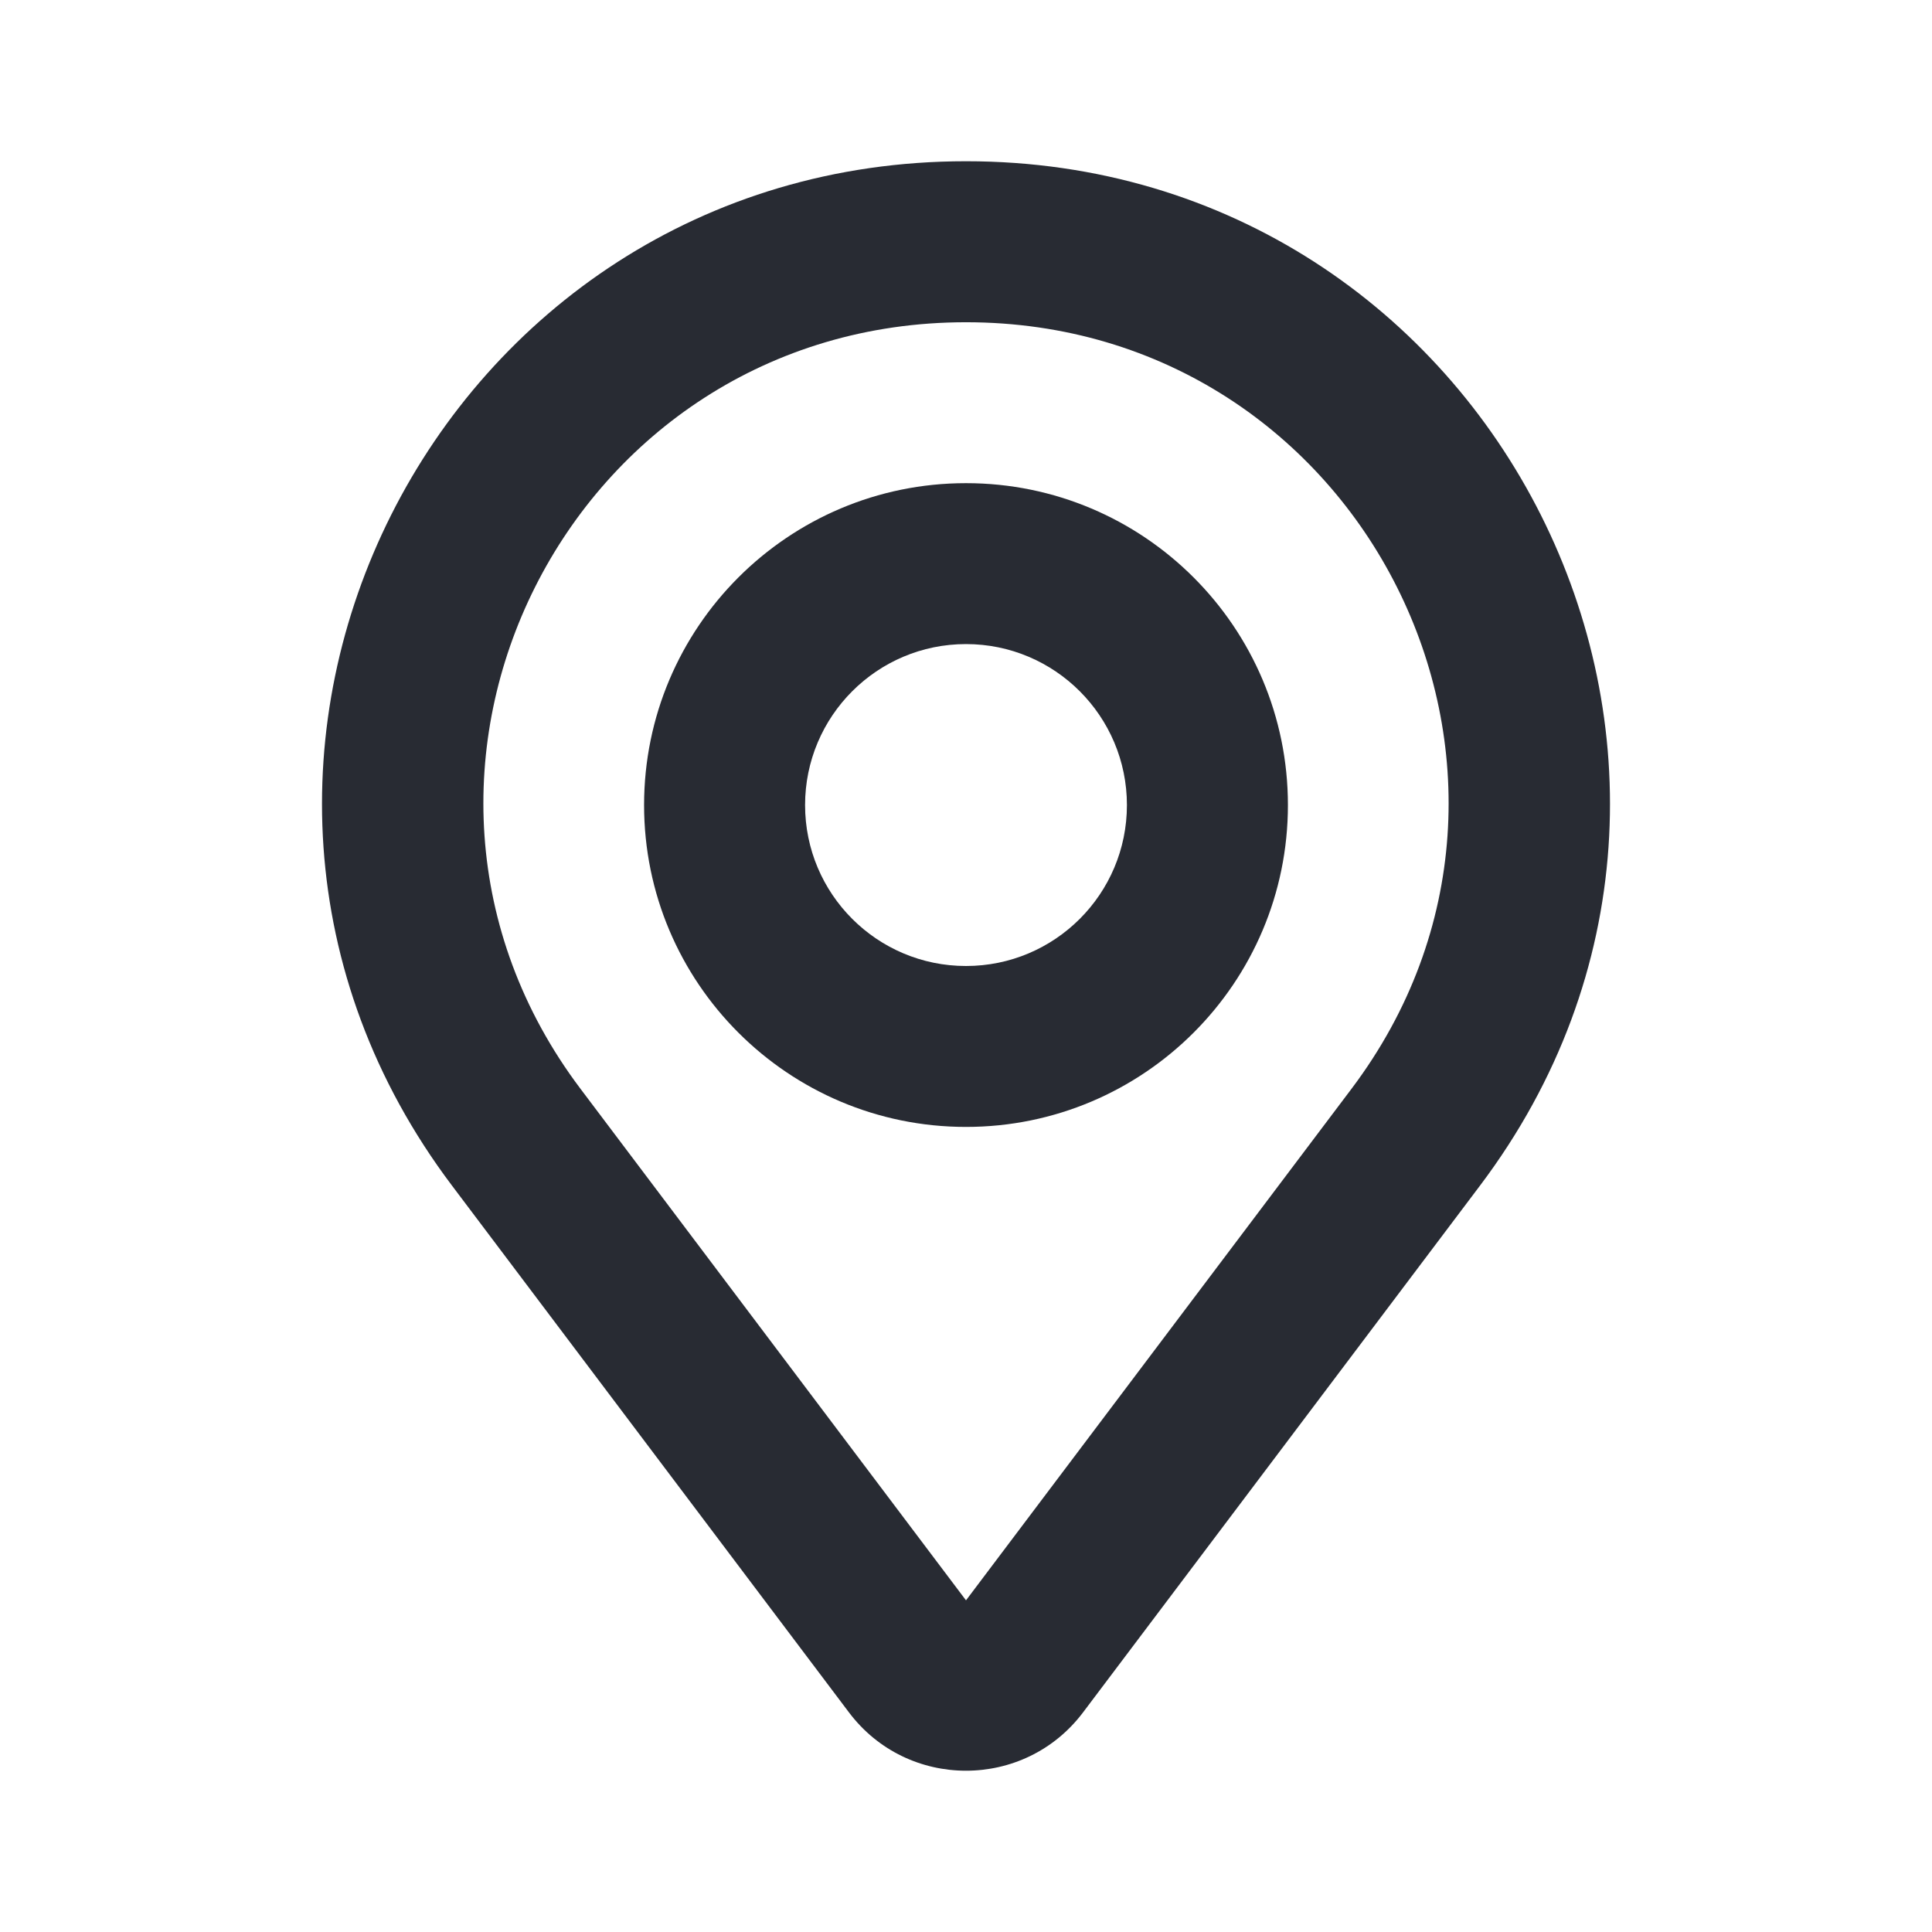 <svg width="24" height="24" viewBox="0 0 24 24" fill="none" xmlns="http://www.w3.org/2000/svg">
<path fill-rule="evenodd" clip-rule="evenodd" d="M15.999 10.001C15.999 12.209 14.208 13.999 12 13.999C9.792 13.999 8.001 12.209 8.001 10.001C8.001 7.792 9.792 6.002 12 6.002C14.208 6.002 15.999 7.792 15.999 10.001ZM13.999 10.001C13.999 11.105 13.104 12 12 12C10.896 12 10.001 11.105 10.001 10.001C10.001 8.897 10.896 8.001 12 8.001C13.104 8.001 13.999 8.897 13.999 10.001Z" fill="#282B33"/>
<path fill-rule="evenodd" clip-rule="evenodd" d="M12 2.003C5.428 2.003 1.658 9.479 5.614 14.727L10.546 21.272C11.274 22.238 12.726 22.238 13.454 21.272L18.386 14.727C22.342 9.479 18.572 2.003 12 2.003ZM7.21 13.524C4.259 9.607 7.06 4.003 12 4.003C16.94 4.003 19.741 9.607 16.79 13.524L12 19.88L7.21 13.524Z" fill="#282B33"/>
</svg>
